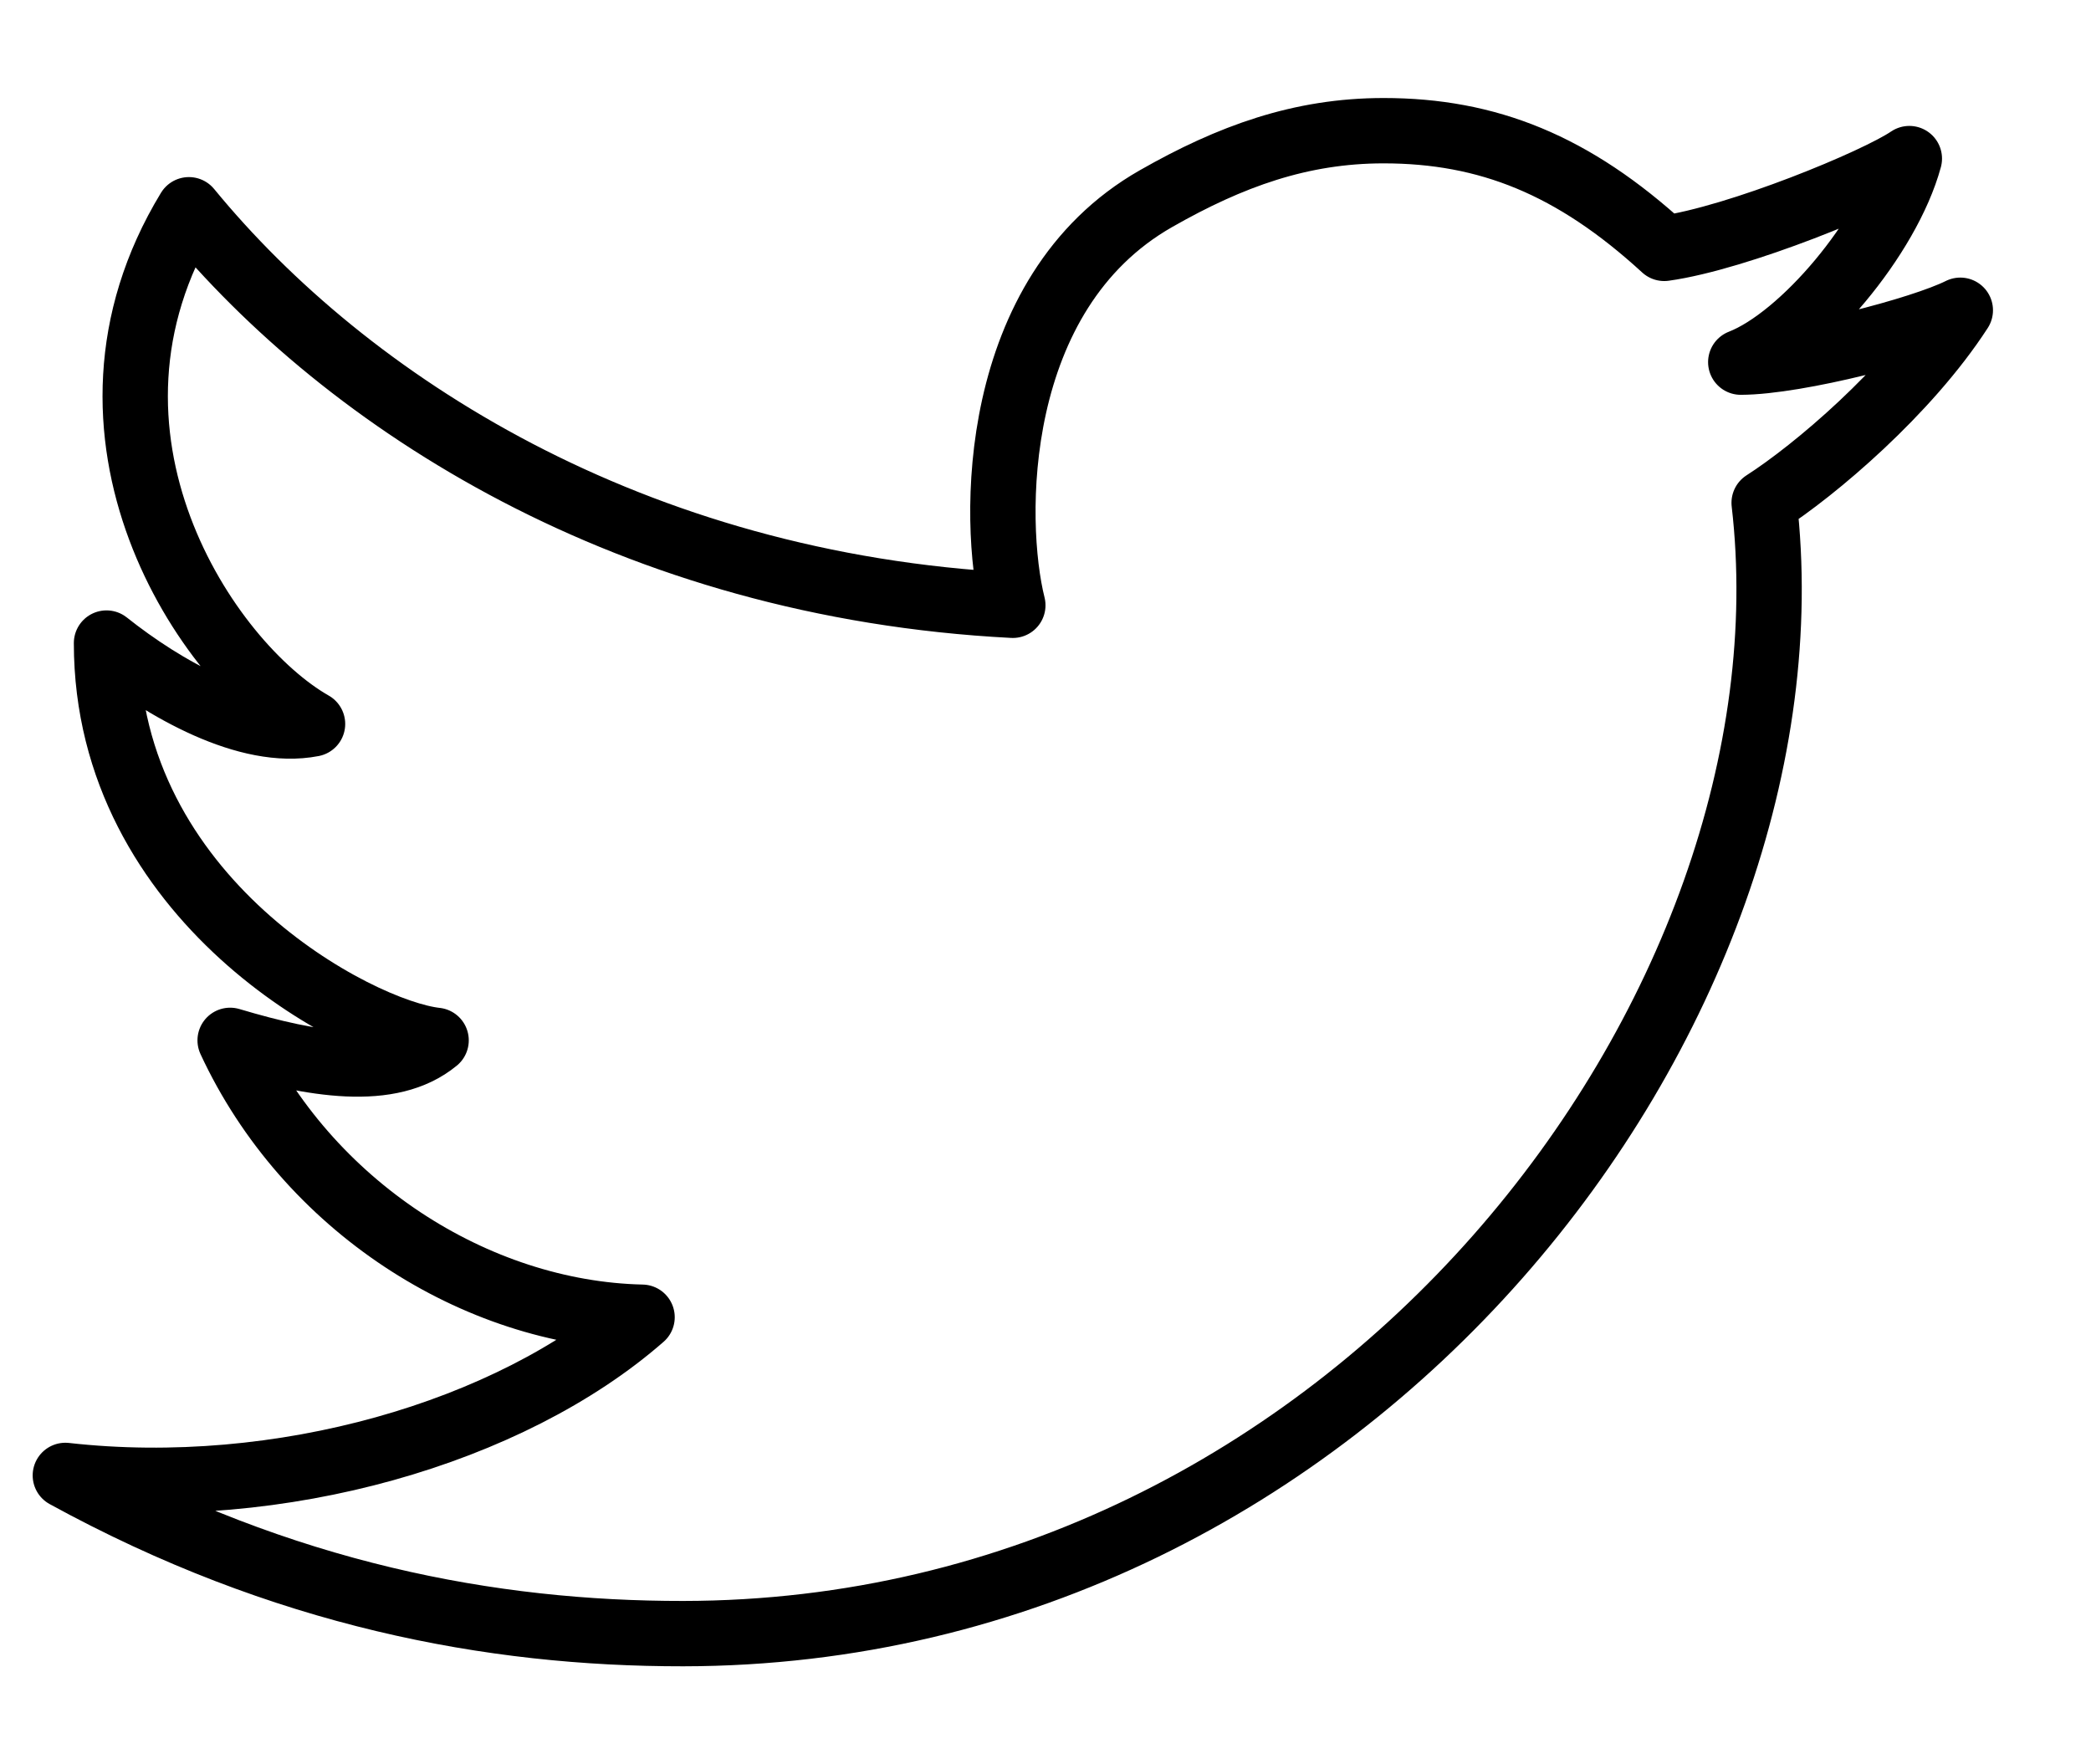 <?xml version="1.0" encoding="UTF-8"?>
<svg width="32px" height="27px" viewBox="0 0 32 27" version="1.1" xmlns="http://www.w3.org/2000/svg" xmlns:xlink="http://www.w3.org/1999/xlink">
    <!-- Generator: Sketch 52 (66869) - http://www.bohemiancoding.com/sketch -->
    <title>Twitter icon</title>
    <desc>Created with Sketch.</desc>
    <g id="Twitter-icon" stroke="none" stroke-width="1" fill="none" fill-rule="evenodd" stroke-linecap="round" stroke-linejoin="round">
        <path d="M2.891,3.21 C5.319,6.169 9.666,8.962 15.5,9.263 C15.178,7.978 15.147,4.489 17.691,3.04 C18.829,2.391 19.906,2 21.174,2 C22.768,2 24.077,2.524 25.469,3.801 C26.601,3.643 28.718,2.77 29.22,2.427 C28.893,3.63 27.585,5.175 26.64,5.542 C27.508,5.54 29.415,5.042 30,4.748 C29.189,6 27.773,7.198 26.998,7.695 C27.895,15.406 20.737,24.99 10.456,25 C7.52,25.003 4.33,24.404 1,22.579 C4.285,22.948 7.805,21.926 9.826,20.158 C7.277,20.102 4.696,18.453 3.522,15.921 C4.799,16.302 5.976,16.496 6.674,15.921 C5.484,15.793 1.63,13.766 1.63,9.841 C2.516,10.545 3.791,11.272 4.783,11.079 C3.161,10.156 0.803,6.645 2.891,3.21 Z" id="Stroke-1" stroke="#000000"></path>
    </g>
</svg>